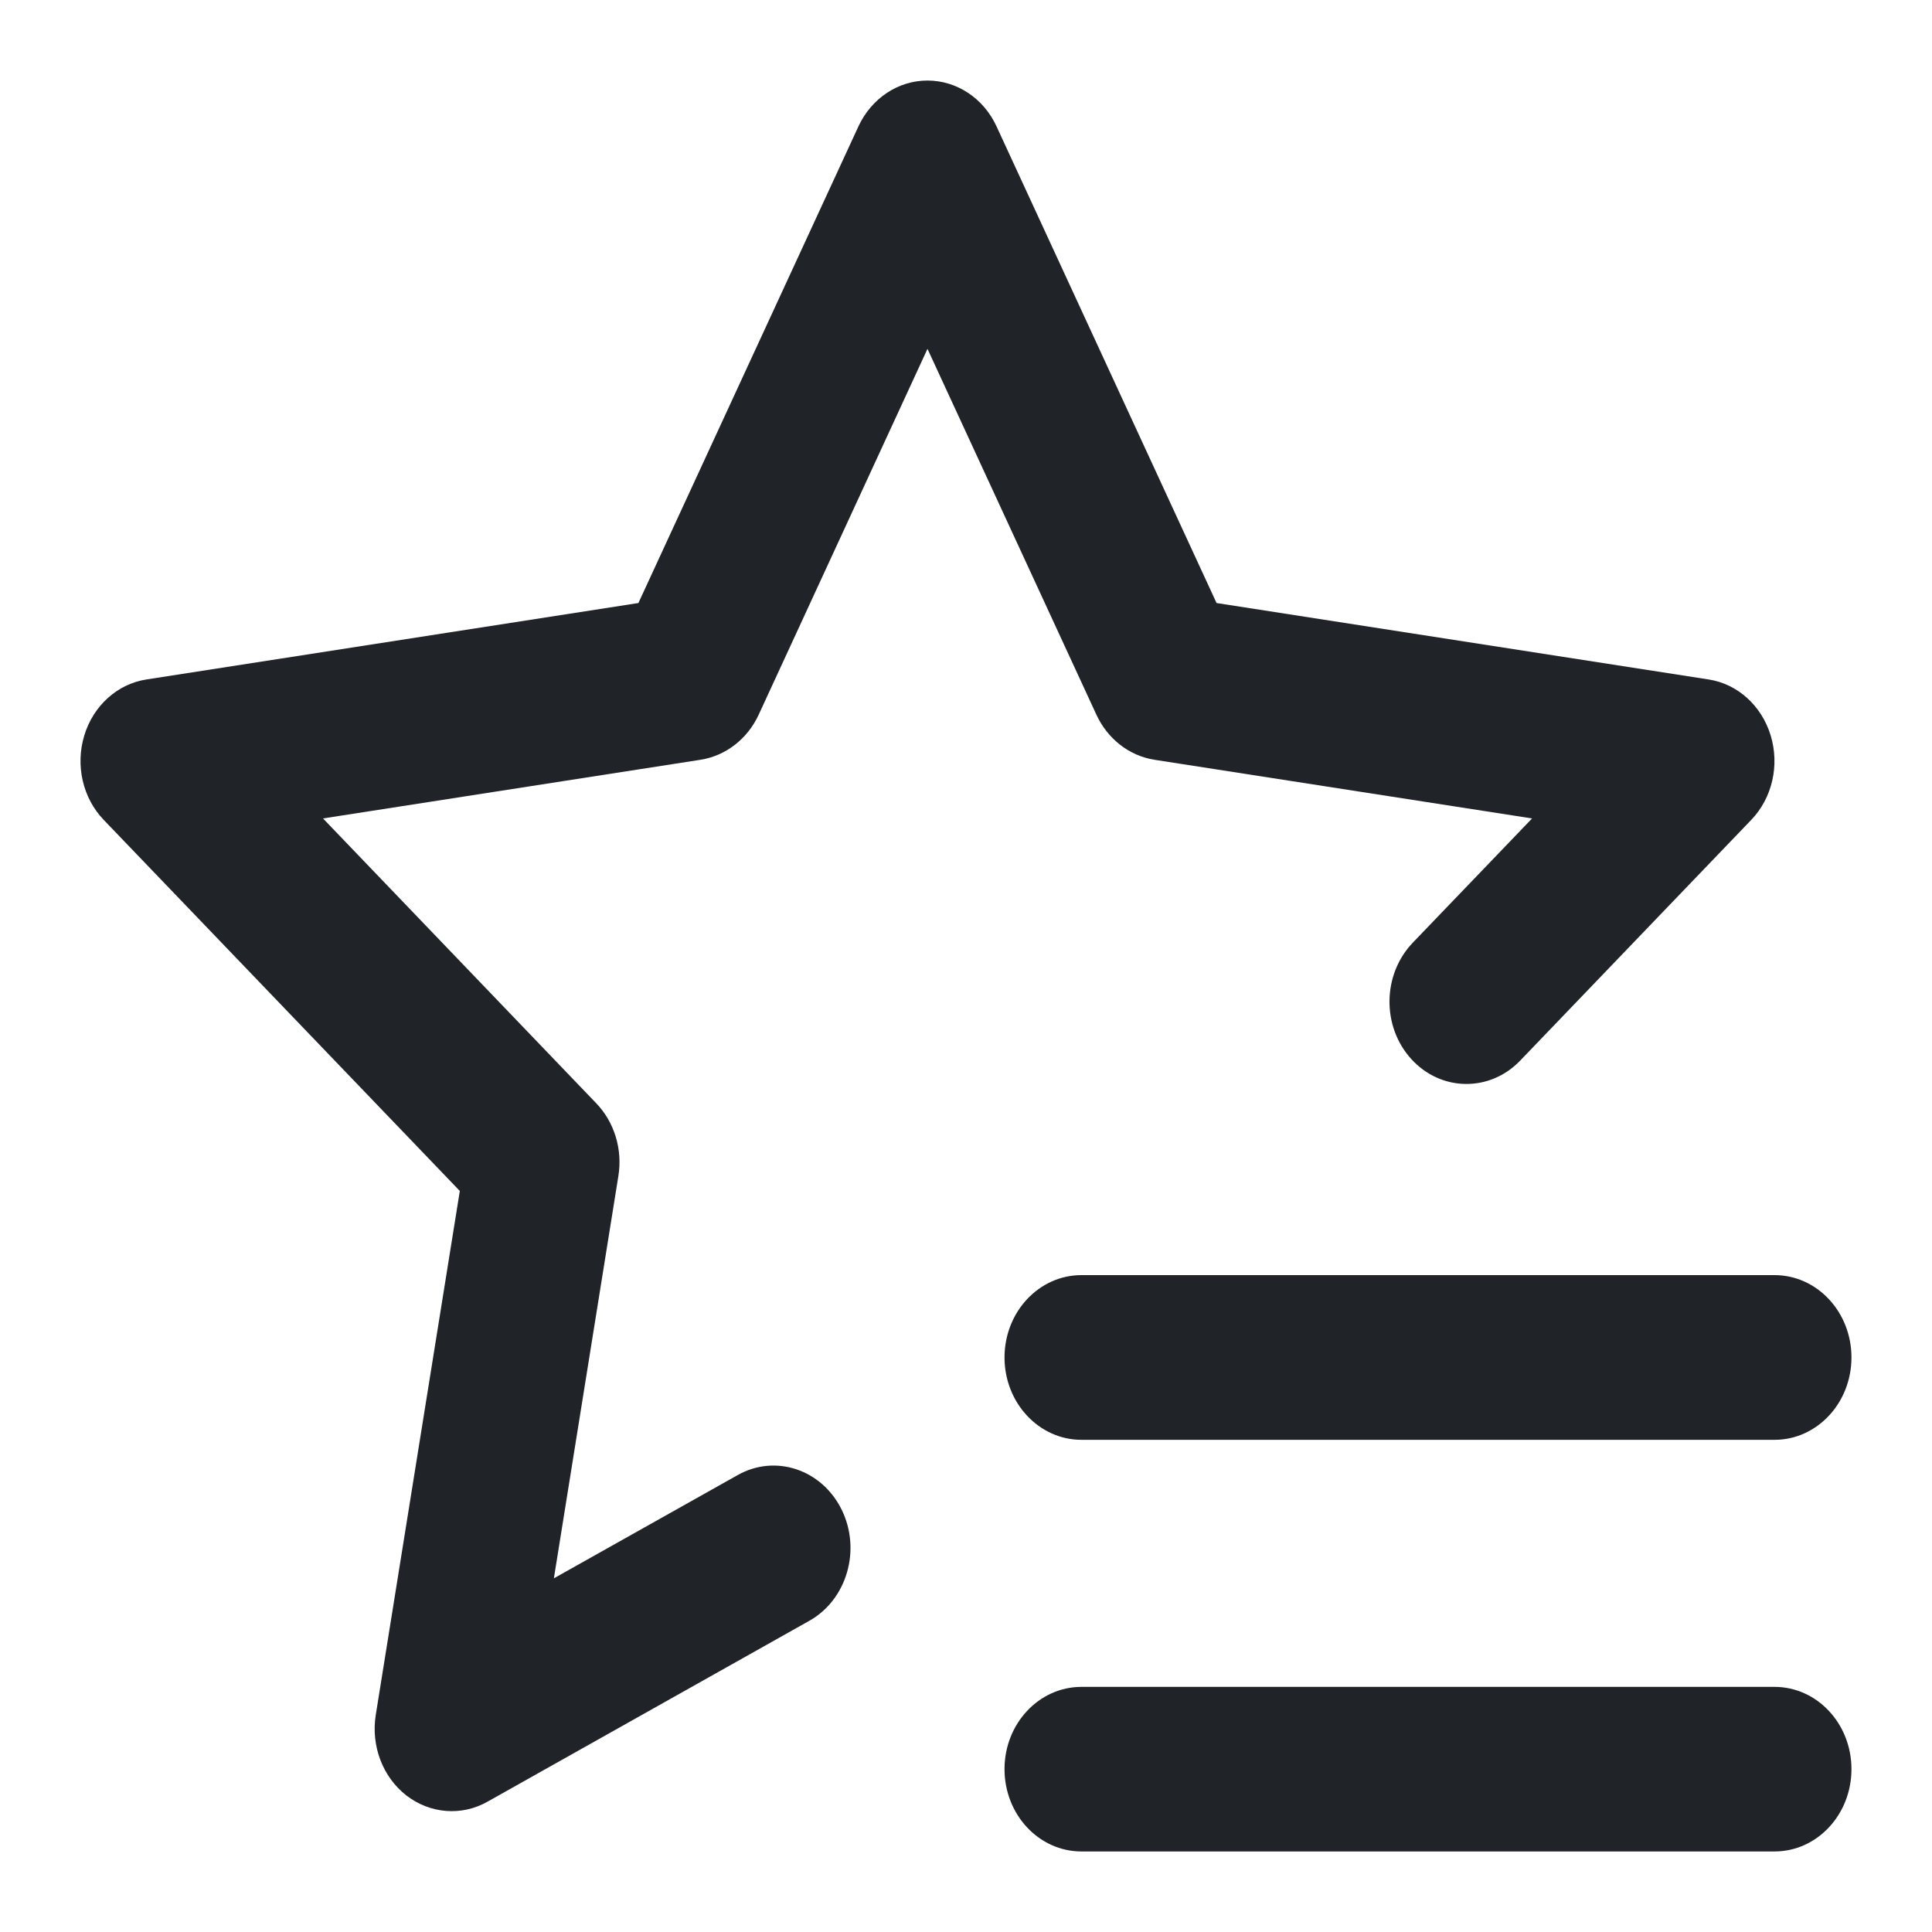 <svg width="16" height="16" viewBox="0 0 16 16" fill="none" xmlns="http://www.w3.org/2000/svg">
<g clip-path="url(#clip0_3_3714)">
<path fill-rule="evenodd" clip-rule="evenodd" d="M7.681 0.667C7.924 0.667 8.146 0.814 8.253 1.047L10.075 4.994L14.15 5.627C14.39 5.664 14.589 5.844 14.664 6.091C14.739 6.338 14.677 6.609 14.503 6.79L12.59 8.783C12.338 9.046 11.934 9.041 11.688 8.771C11.442 8.501 11.448 8.07 11.7 7.807L12.688 6.778L9.56 6.292C9.352 6.259 9.173 6.12 9.08 5.919L7.681 2.889L6.283 5.919C6.19 6.12 6.01 6.259 5.802 6.292L2.675 6.778L4.938 9.137C5.088 9.293 5.157 9.519 5.121 9.74L4.587 13.071L6.109 12.216C6.421 12.04 6.806 12.169 6.97 12.502C7.134 12.835 7.014 13.248 6.702 13.423L4.037 14.921C3.822 15.042 3.562 15.021 3.365 14.869C3.169 14.716 3.071 14.458 3.112 14.202L3.808 9.863L0.859 6.79C0.685 6.609 0.623 6.338 0.698 6.091C0.773 5.844 0.972 5.664 1.213 5.627L5.287 4.994L7.109 1.047C7.217 0.814 7.438 0.667 7.681 0.667ZM8.319 14.651C8.319 14.275 8.604 13.97 8.956 13.97H14.696C15.048 13.97 15.333 14.275 15.333 14.651C15.333 15.028 15.048 15.333 14.696 15.333H8.956C8.604 15.333 8.319 15.028 8.319 14.651ZM8.956 10.56C8.604 10.56 8.319 10.865 8.319 11.242C8.319 11.618 8.604 11.924 8.956 11.924H14.696C15.048 11.924 15.333 11.618 15.333 11.242C15.333 10.865 15.048 10.56 14.696 10.56H8.956Z" fill="#202327"/>
</g>
<defs>
<clipPath id="clip0_3_3714">
<rect width="16" height="16" fill="white"/>
</clipPath>
</defs>
</svg>

